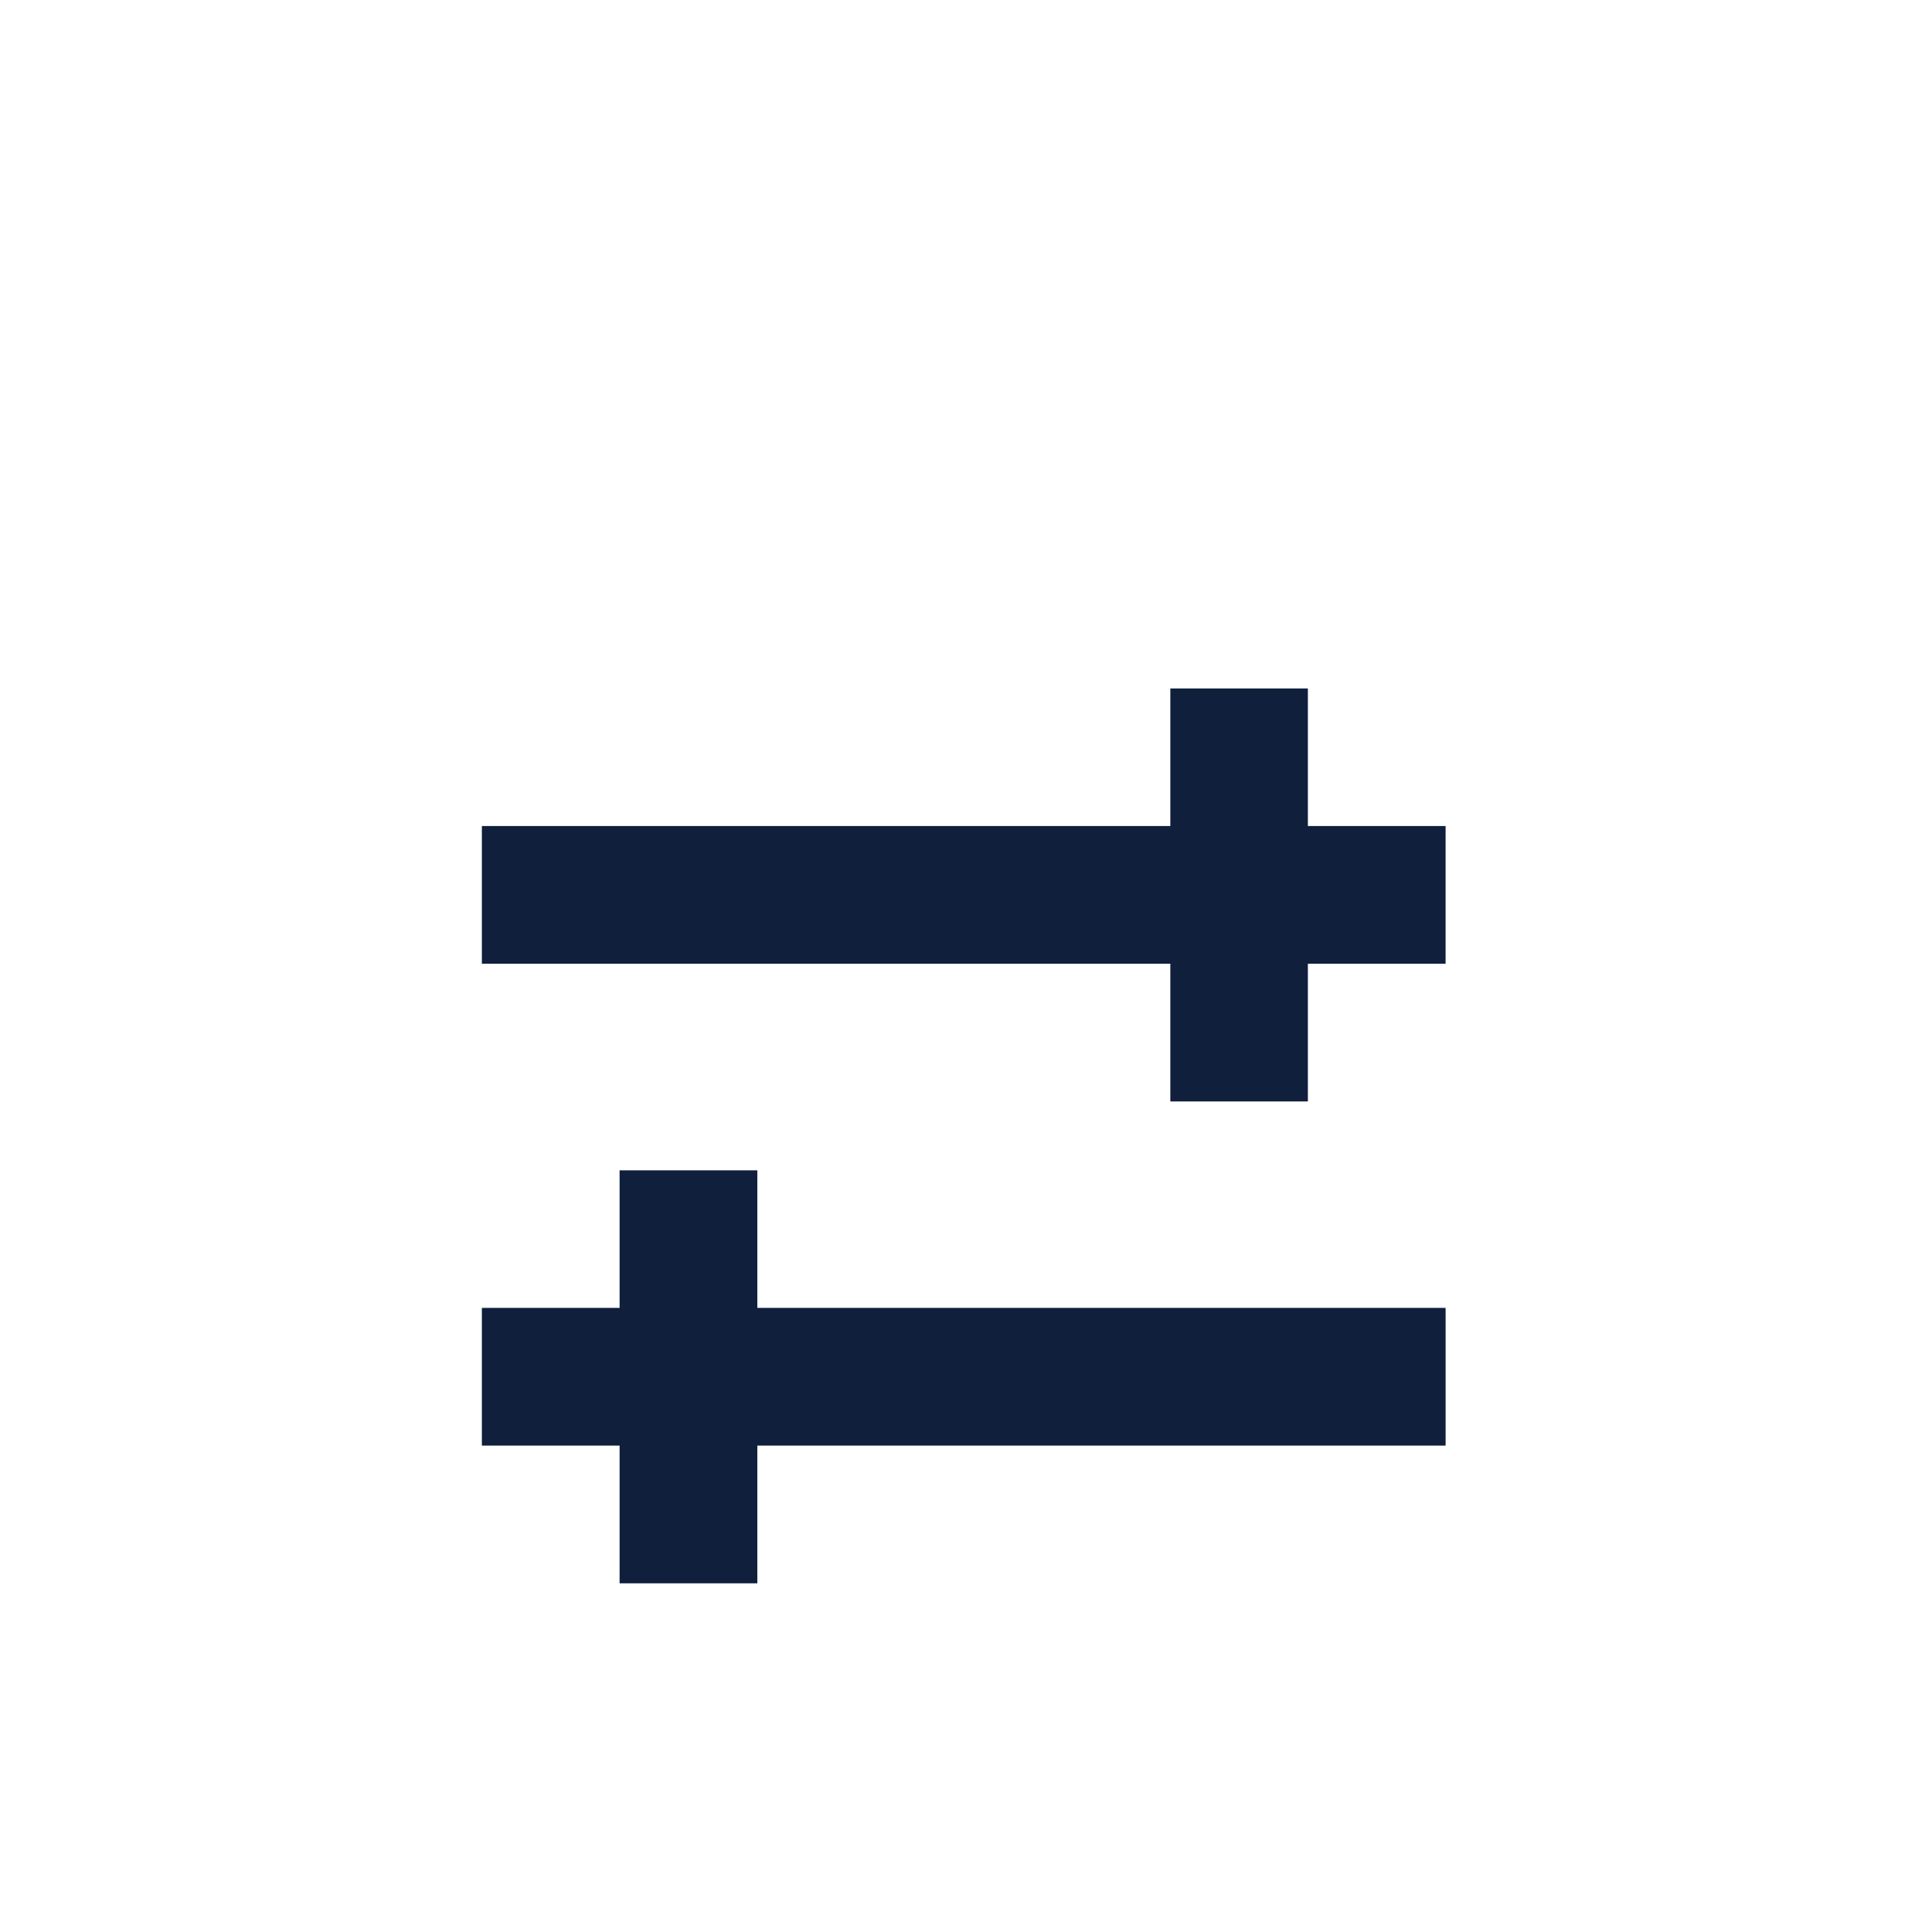 <svg viewBox="0 0 1024 1024"><!-- two cross --><path d="M693.2 364.9h-72.9v72.9H255.4v73h364.9v73h72.9v-73h73v-73h-73zM401.4 620.3h-73v72.9h-73v73h73v73h73v-73h364.8v-73H401.4z" fill="#0F1F3C" /></svg>